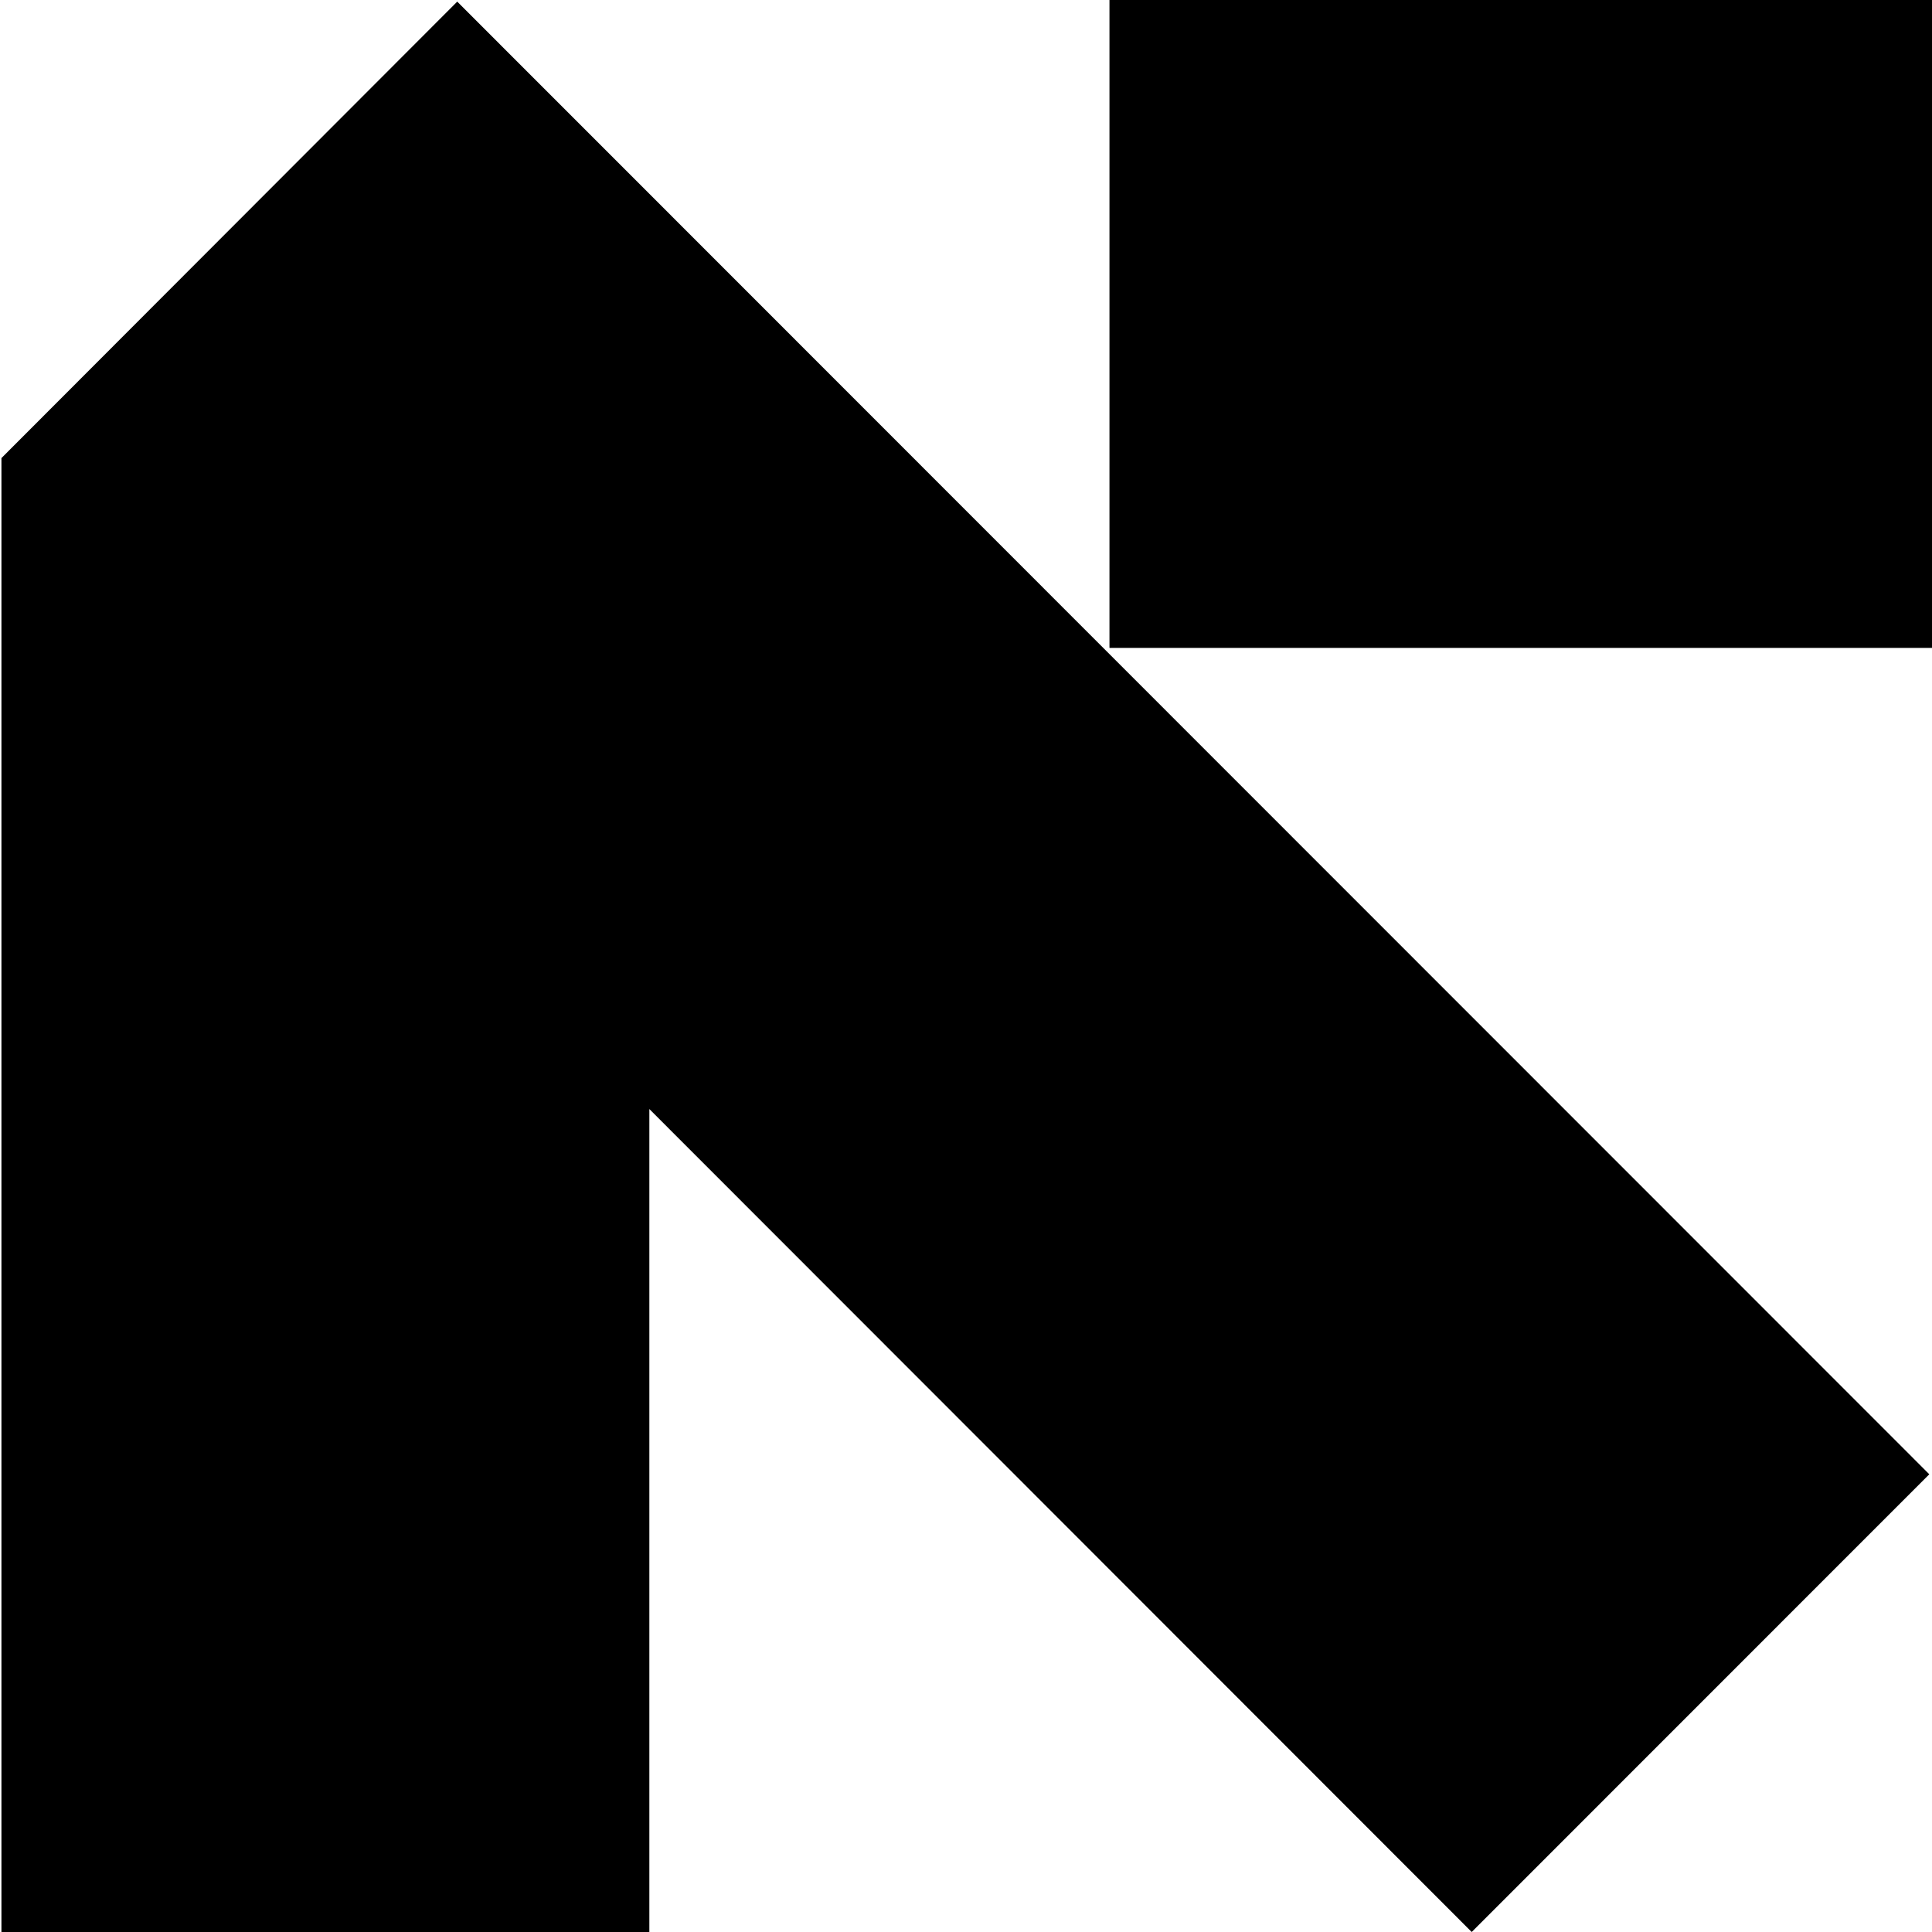 <svg width="200" height="200" viewBox="0 0 200 200" xmlns="http://www.w3.org/2000/svg">
  <g>
    <path d="M200 0H114.851V67.071H157.425H200V0Z" fill="currentColor"/>
    <path d="M199.72 152.617L152.351 200L67.22 114.808V200H0.149V47.42L47.332 0.168L67.22 20.062L199.72 152.617Z" fill="currentColor"/>
  </g>
</svg>
